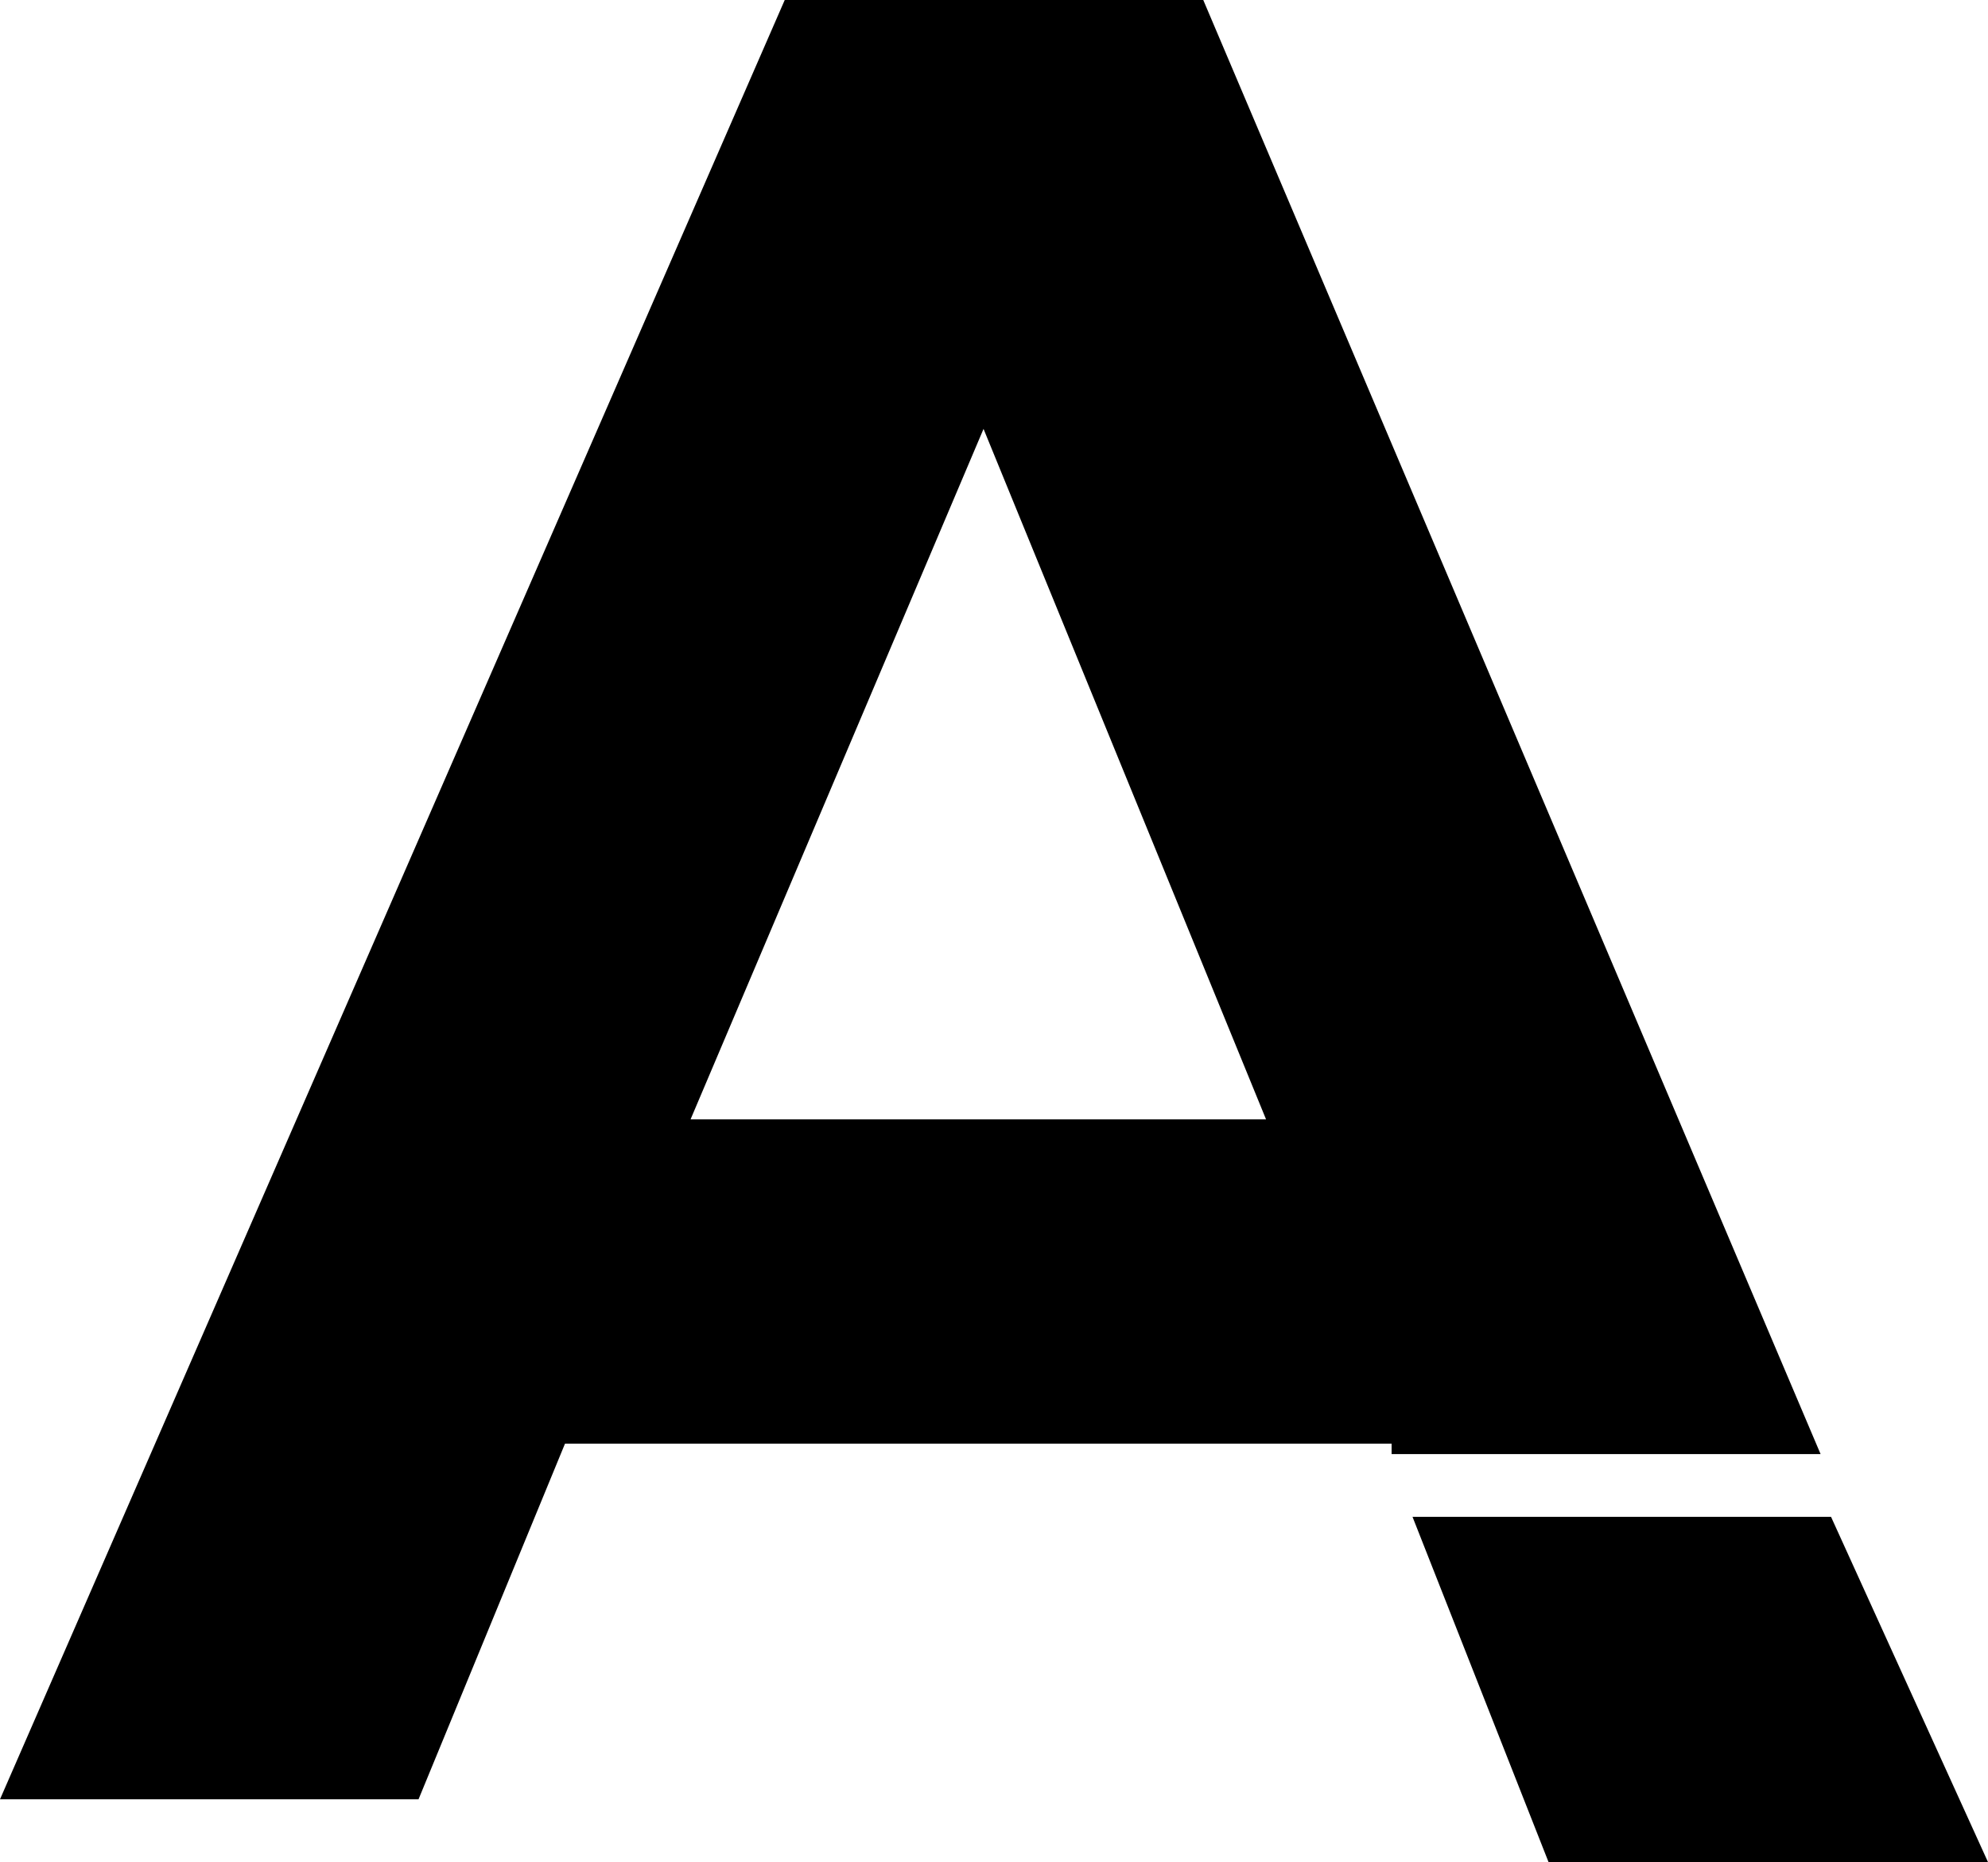 <svg class="logo" xmlns="http://www.w3.org/2000/svg" version="1.1"
viewBox="0 0 190 178" xmlns:xlink="http://www.w3.org/1999/xlink">
  <g id="logo">
   <path class="fil0" d="M0 172l40 0 14 -34 79 0 0 1 41 0 -59 -139 -40 0 -75 172zm66 -65l28 -66 27 66 -55 0z"/>
   <polygon class="fil0" points="135,145 175,145 190,178 148,178 "/>
  </g>
</svg>
